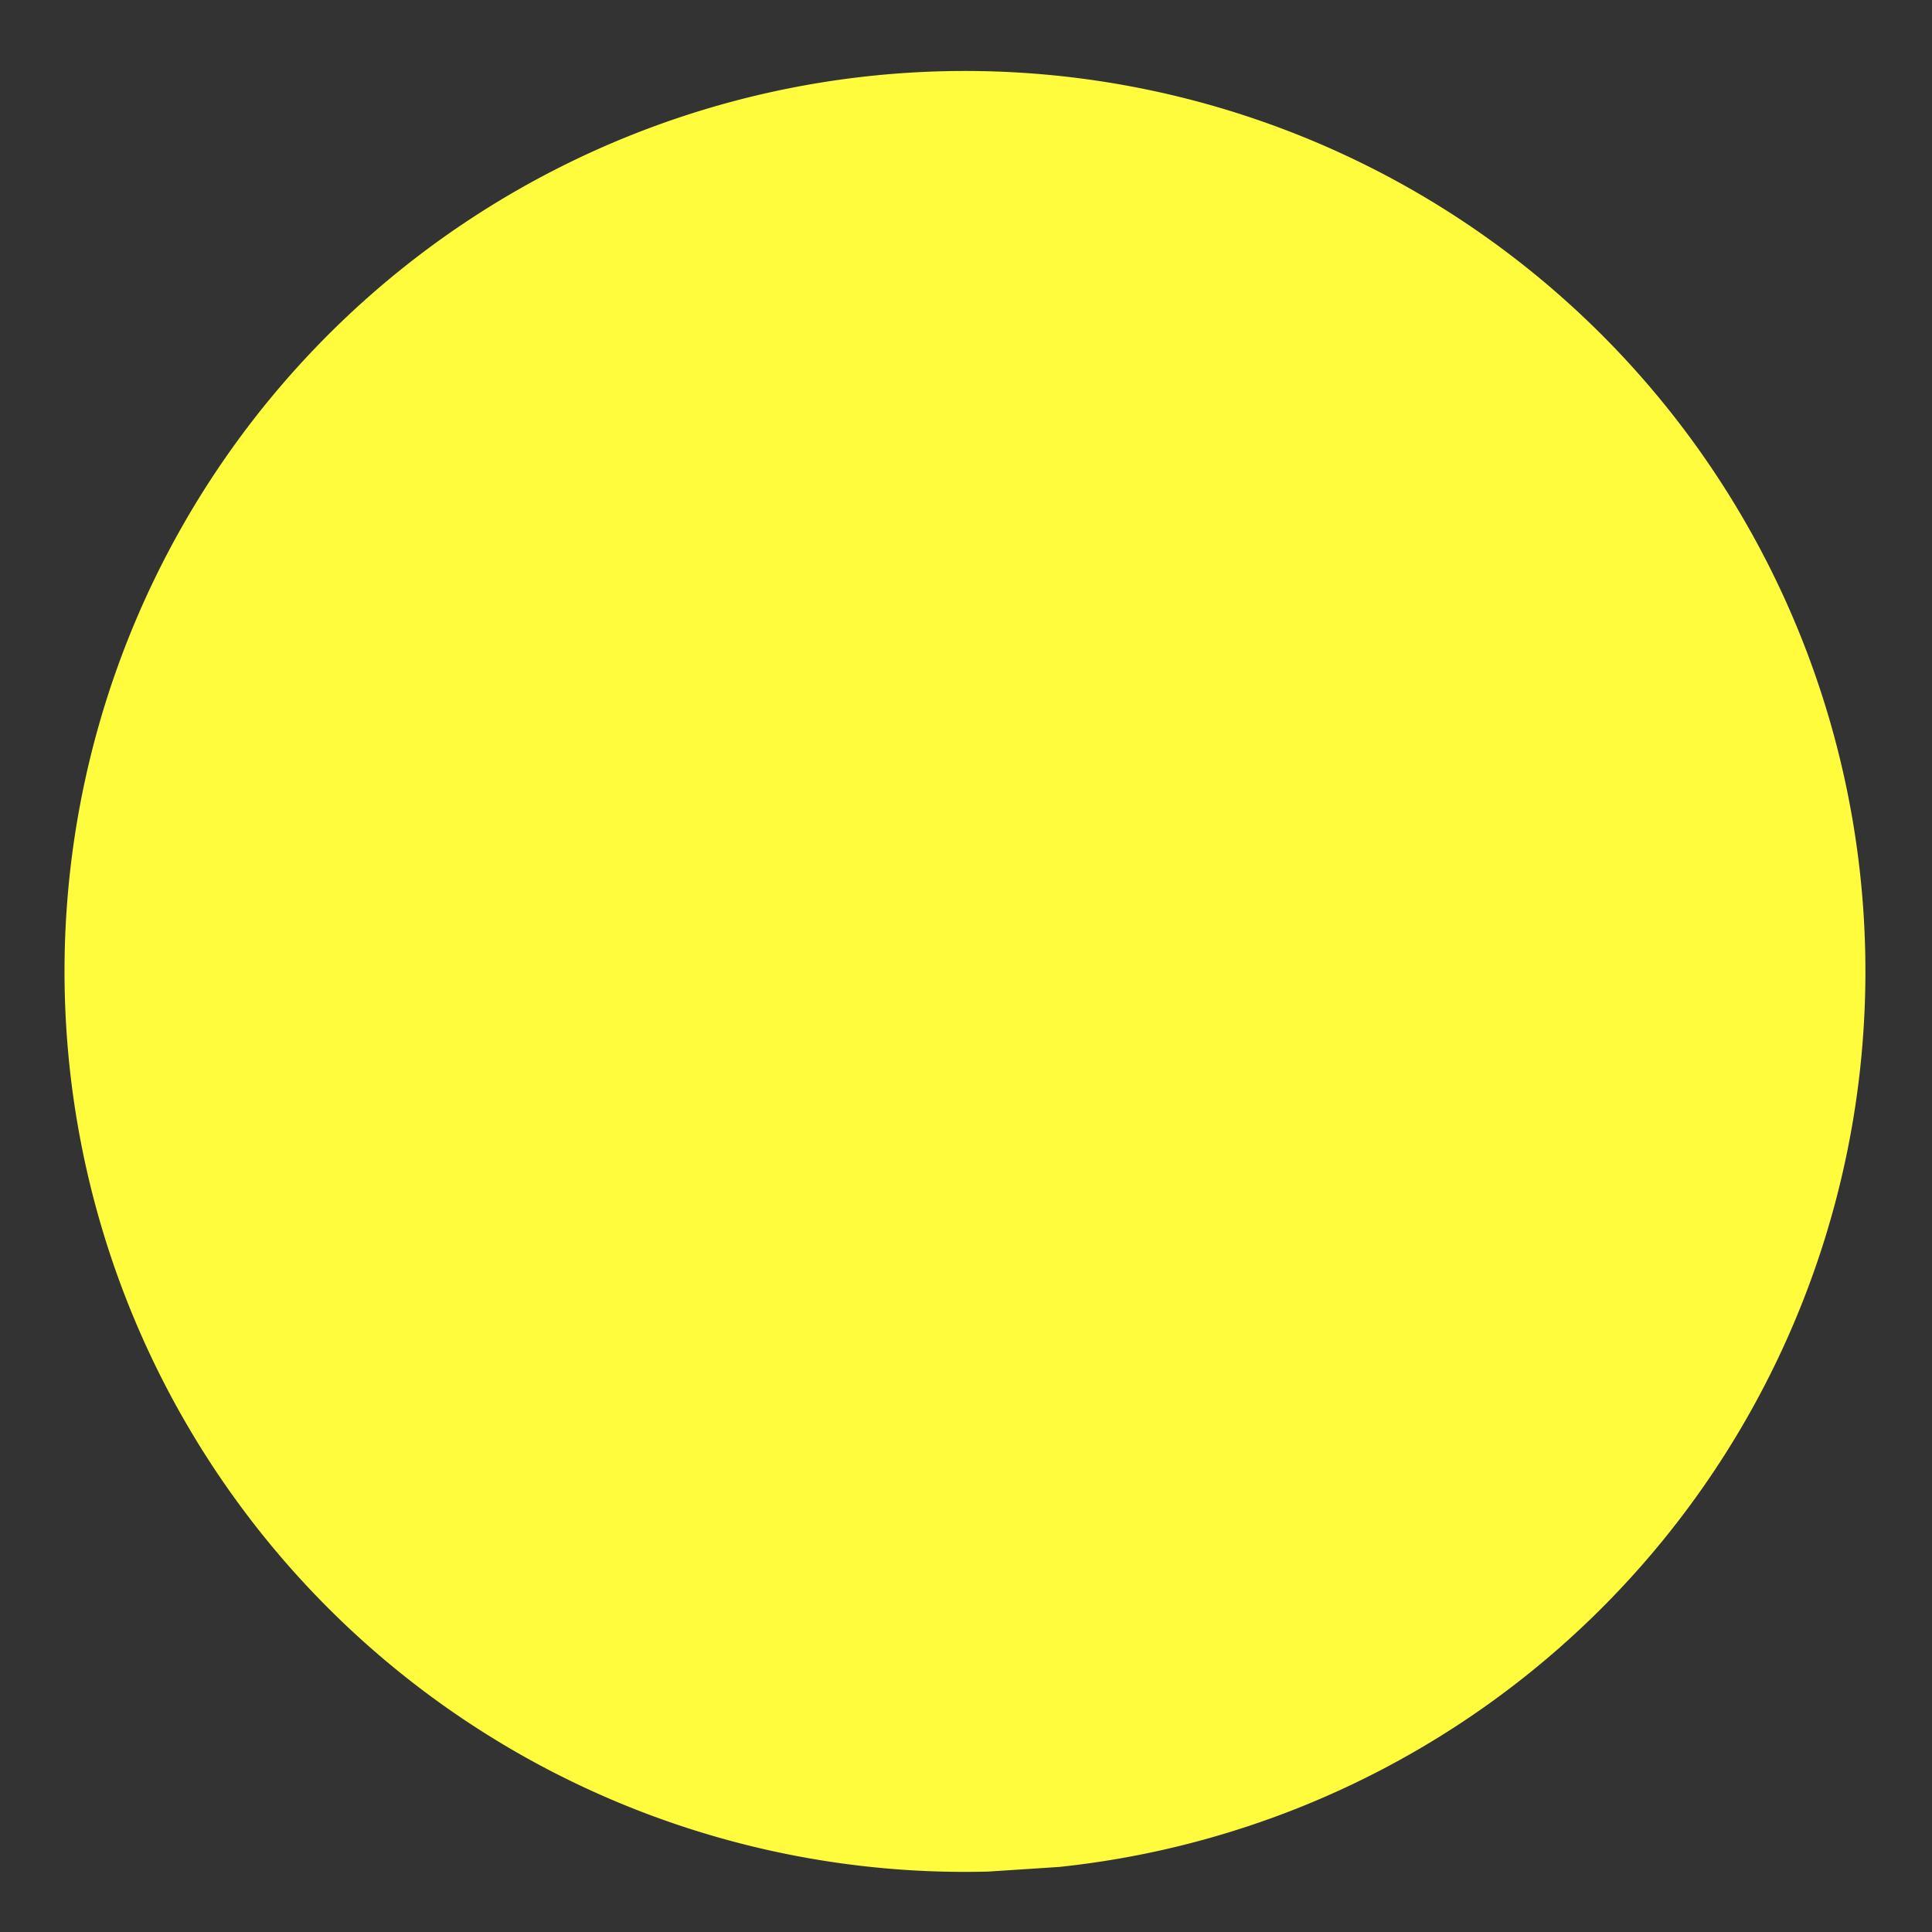<?xml version="1.0" encoding="UTF-8" standalone="no"?>
<!-- Created with Inkscape (http://www.inkscape.org/) -->
<svg id="svg2" xmlns:rdf="http://www.w3.org/1999/02/22-rdf-syntax-ns#" xmlns="http://www.w3.org/2000/svg" height="500mm" width="500mm" version="1.1" xmlns:cc="http://creativecommons.org/ns#" xmlns:dc="http://purl.org/dc/elements/1.1/" viewBox="0 0 1771.653 1771.653">
 <rect x="0" y="0" width="1771.653" height="1771.653" fill="#333333" stroke="none"/>
 <g id="layer1" transform="translate(0 719.29)">
  <path id="path4805" fill="#fffc3e" d="m906.15 996.96a825.73 825.73 0 0 1 -846.13 -787.85 825.73 825.73 0 0 1 770.94 -861.56 825.73 825.73 0 0 1 876.64 753.72 825.73 825.73 0 0 1 -736.18 891.42"/>
 </g>
</svg>
